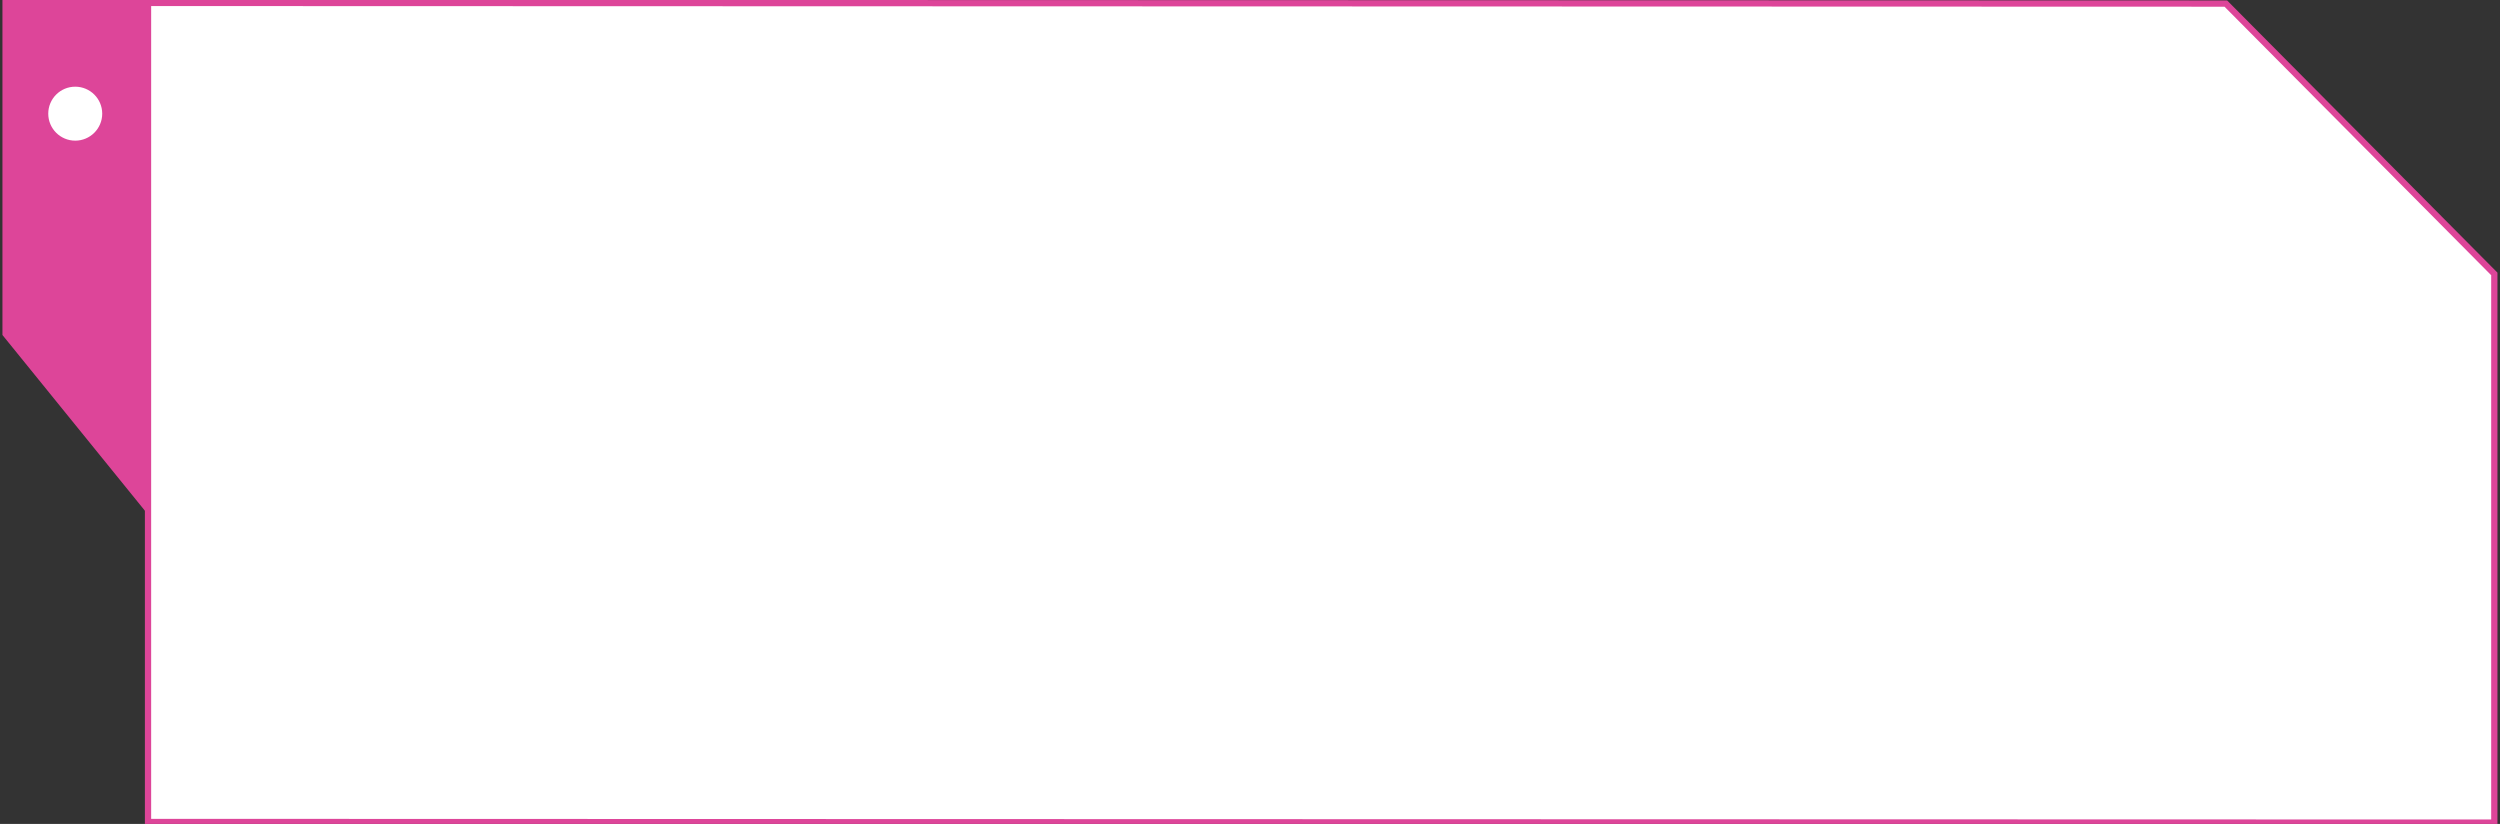 <?xml version="1.0" encoding="utf-8"?>
<!-- Generator: Adobe Illustrator 26.3.1, SVG Export Plug-In . SVG Version: 6.00 Build 0)  -->
<svg version="1.1" id="레이어_1" xmlns="http://www.w3.org/2000/svg" xmlns:xlink="http://www.w3.org/1999/xlink" x="0px"
	 y="0px" viewBox="0 0 796.83 262.62" style="enable-background:new 0 0 796.83 262.62;" xml:space="preserve">
<rect x="0" y="0" width="796.83" height="262.62" fill="#333333" stroke="none"/>
<style type="text/css">
	.st0{fill:#FFFFFF;stroke:#DD4599;stroke-width:1.996;stroke-miterlimit:10;}
	.st1{fill:#DD4599;}
	.st2{fill:#FFFFFF;}
</style>
<polygon class="st0" points="47.18,0.93 47.18,261.99 795.02,262.2 795.02,87.31 709.44,1.14 "/>
<polygon class="st1" points="0.78,106.78 0.78,0 47.18,0 47.18,164.01 "/>
<circle class="st2" cx="23.98" cy="36.23" r="8.6"/>
</svg>
